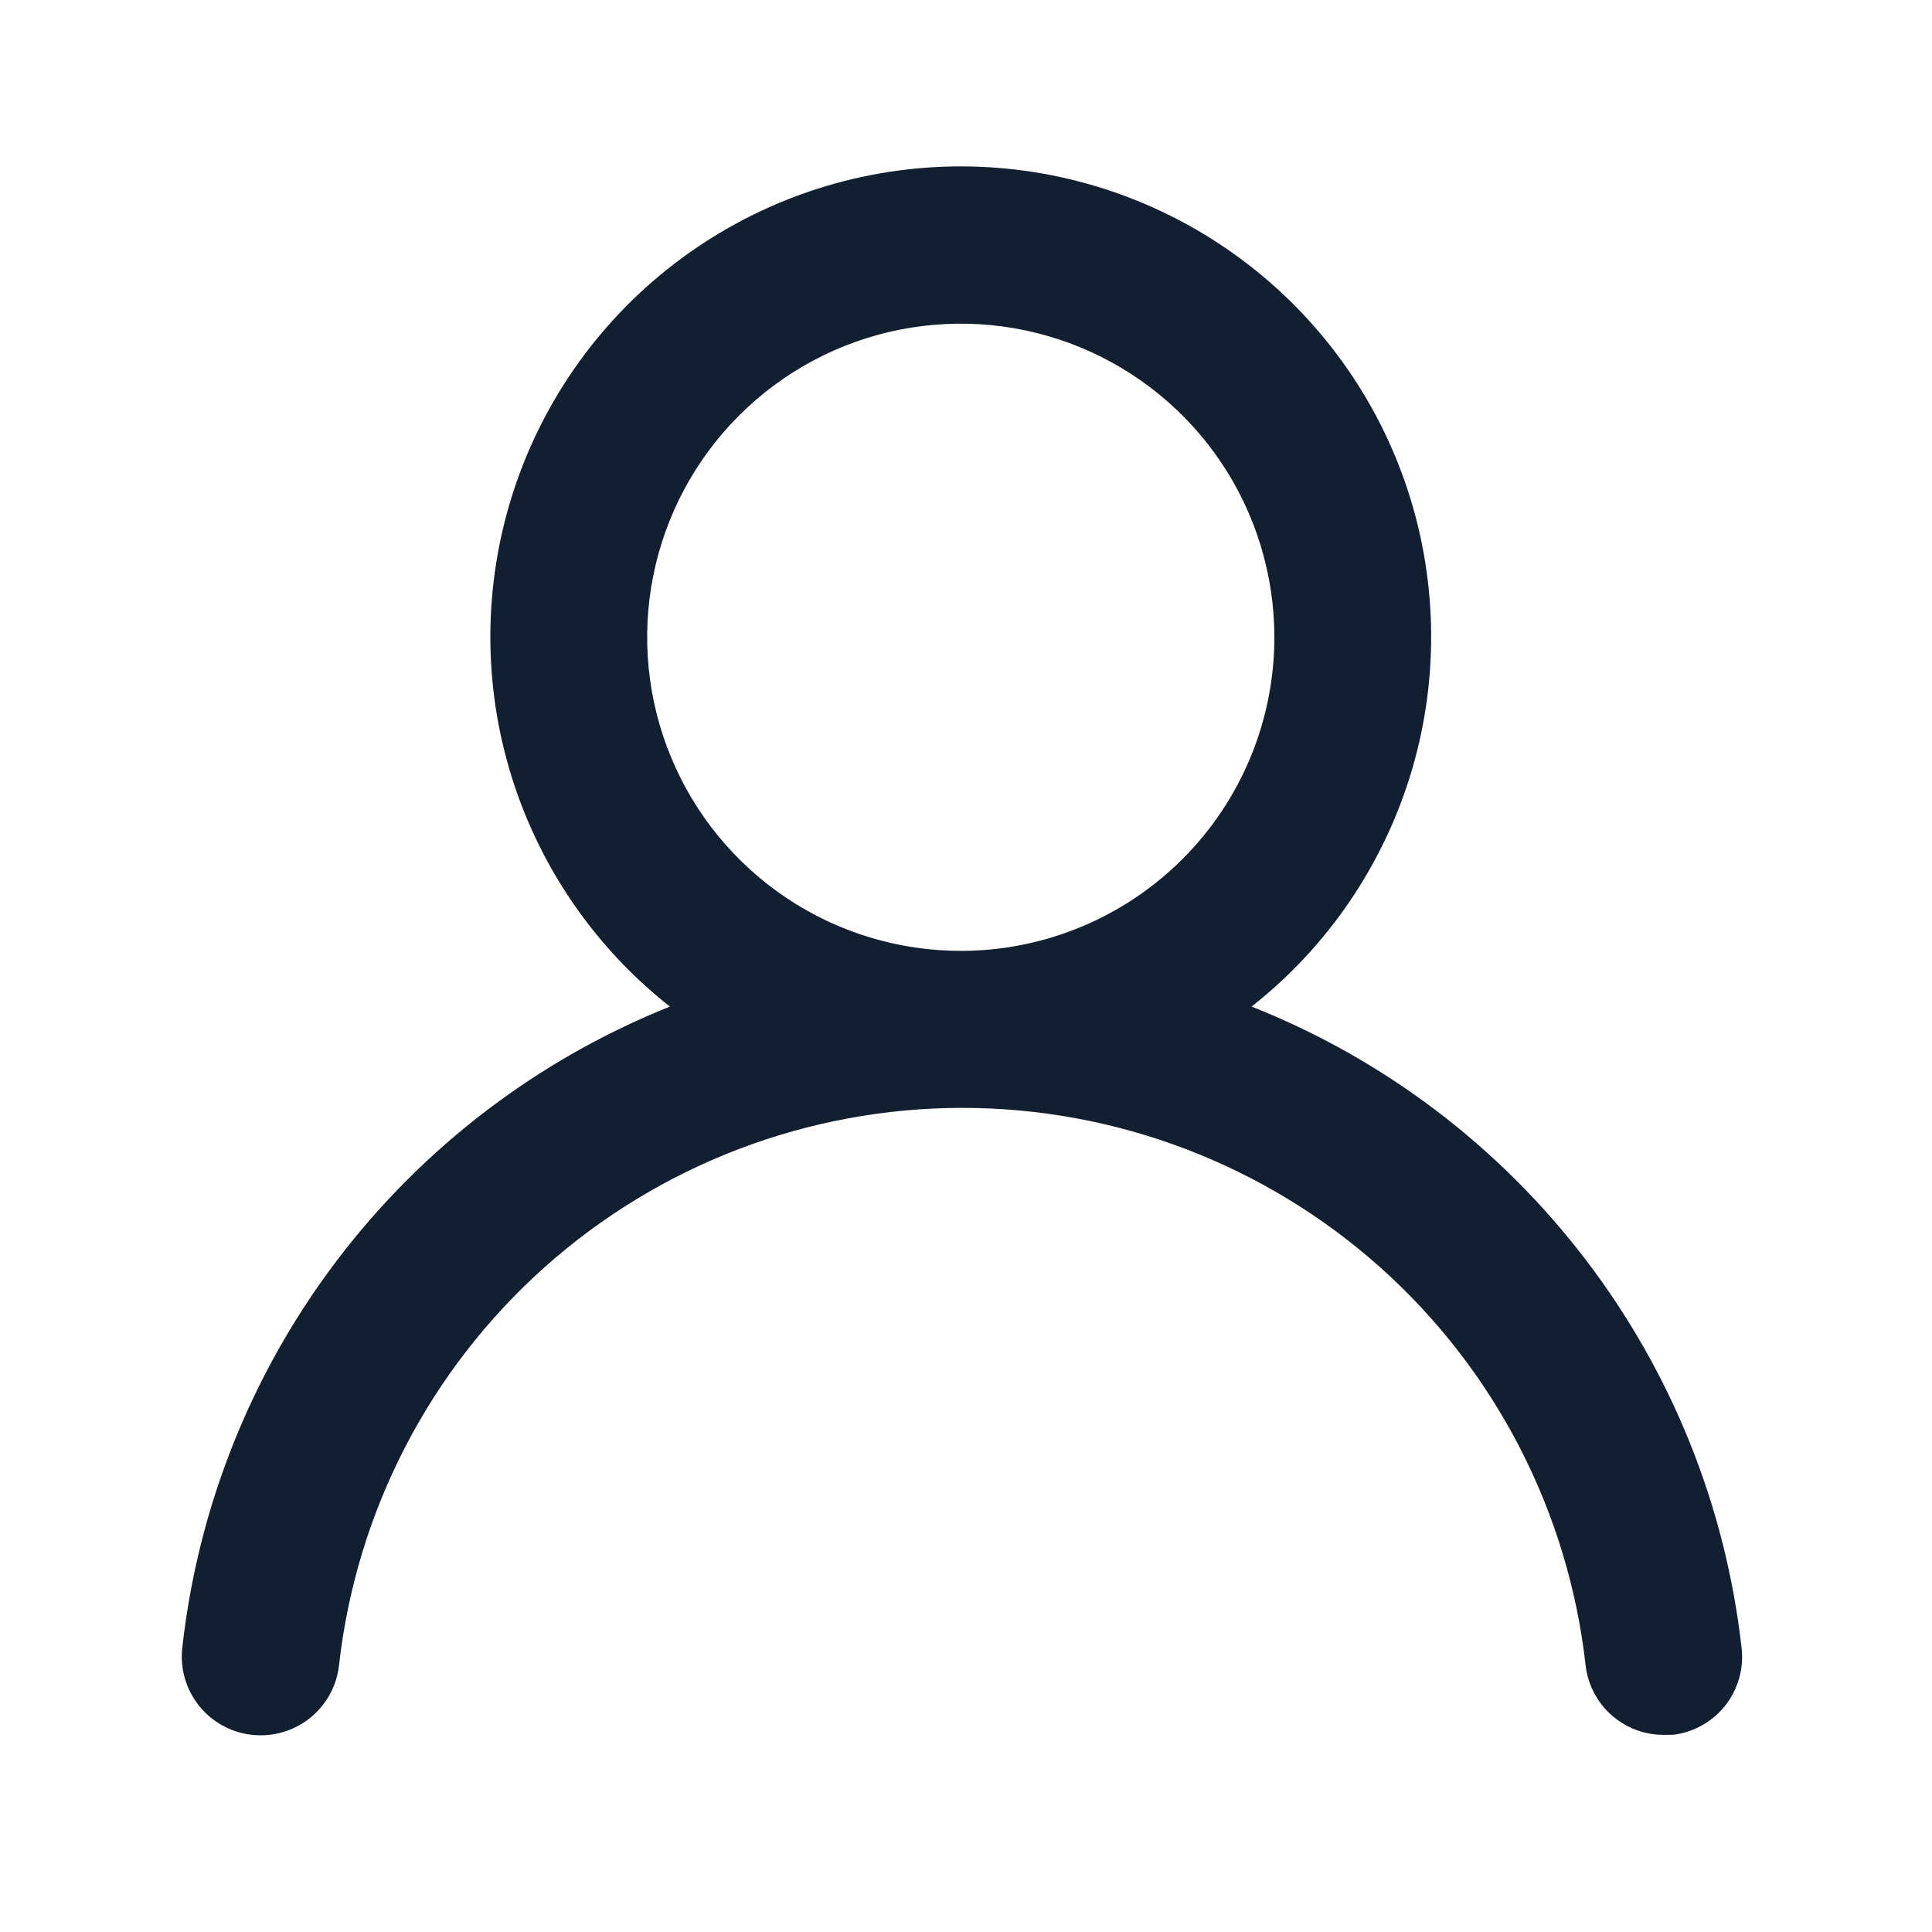<svg xmlns="http://www.w3.org/2000/svg" width="23" height="23" viewBox="0 0 23 23" fill="none">
  <path d="M14.9 11.983C15.815 11.263 16.483 10.275 16.811 9.158C17.139 8.041 17.11 6.849 16.73 5.749C16.349 4.649 15.634 3.695 14.686 3.02C13.737 2.344 12.602 1.981 11.438 1.981C10.273 1.981 9.138 2.344 8.19 3.02C7.241 3.695 6.527 4.649 6.146 5.749C5.765 6.849 5.736 8.041 6.064 9.158C6.392 10.275 7.06 11.263 7.975 11.983C6.407 12.611 5.039 13.653 4.017 14.997C2.994 16.342 2.356 17.939 2.17 19.617C2.156 19.74 2.167 19.864 2.201 19.982C2.236 20.101 2.293 20.211 2.37 20.307C2.526 20.502 2.753 20.626 3 20.653C3.248 20.68 3.496 20.608 3.69 20.453C3.885 20.297 4.009 20.07 4.036 19.823C4.241 17.998 5.111 16.313 6.48 15.089C7.849 13.866 9.62 13.189 11.456 13.189C13.292 13.189 15.064 13.866 16.433 15.089C17.802 16.313 18.671 17.998 18.876 19.823C18.902 20.052 19.011 20.264 19.183 20.417C19.356 20.57 19.579 20.655 19.81 20.653H19.912C20.157 20.625 20.381 20.501 20.535 20.309C20.688 20.117 20.76 19.871 20.734 19.627C20.547 17.943 19.905 16.342 18.877 14.996C17.849 13.649 16.475 12.607 14.9 11.983ZM11.438 11.32C10.699 11.32 9.978 11.101 9.364 10.691C8.75 10.28 8.271 9.697 7.989 9.015C7.706 8.333 7.632 7.582 7.776 6.858C7.92 6.134 8.276 5.469 8.798 4.947C9.32 4.425 9.985 4.069 10.709 3.925C11.434 3.781 12.184 3.855 12.866 4.137C13.549 4.42 14.132 4.899 14.542 5.512C14.952 6.126 15.171 6.848 15.171 7.587C15.171 8.577 14.778 9.526 14.078 10.226C13.377 10.927 12.428 11.32 11.438 11.32Z" fill="#111F30"/>
</svg>